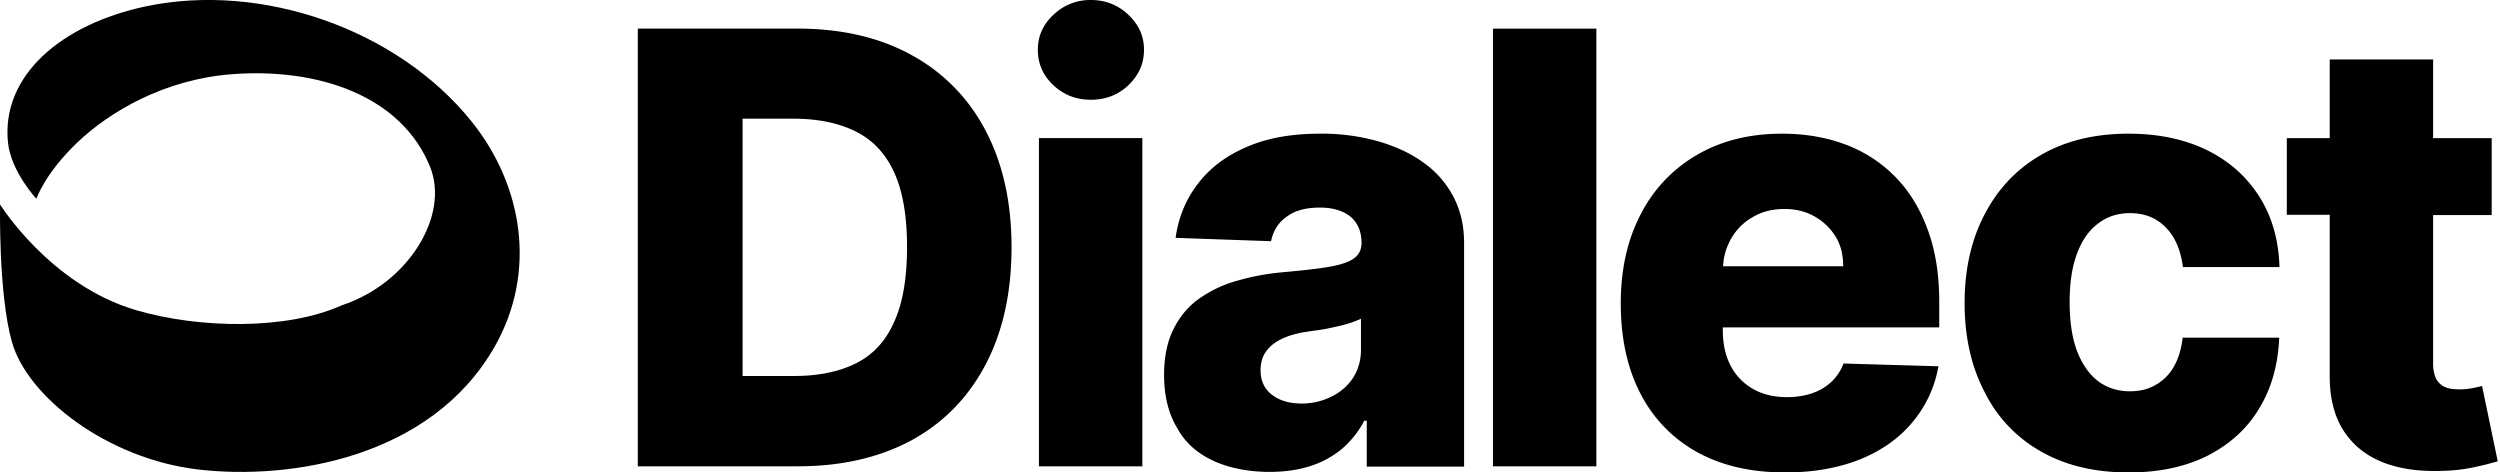 <svg width="127" height="24" viewBox="0 0 127 24" fill="none" xmlns="http://www.w3.org/2000/svg">
  <g clip-path="url(#clip0_1349_5762)">
    <g clip-path="url(#clip1_1349_5762)">
      <path d="M.606 17.374c-.693-2.455-.602-6.988-.602-6.988s2.536 4.09 6.91 5.37c3.223.943 7.658 1.015 10.449-.247 3.38-1.109 5.479-4.557 4.489-7.022-1.454-3.624-5.687-5.059-10.1-4.715-3.382.263-6.17 1.884-7.837 3.479-1.648 1.577-2.065 2.846-2.065 2.846S.564 8.726.407 7.25C.047 3.867 3.089 1.233 7.423.32c5.873-1.234 12.77 1.164 16.535 5.854 2.605 3.244 3.328 7.641 1.176 11.427-3.223 5.67-10.399 6.792-15.046 6.252s-8.697-3.699-9.482-6.48z" fill="currentColor"/>
    </g>5
    <g clip-path="url(#clip2_1349_5762)">
      <path d="M52.778 23.69V7.015h5.253V23.69h-5.253z" fill="currentColor"/>
      <path d="M55.418 5.068c-.74 0-1.369-.24-1.9-.734-.53-.494-.796-1.101-.796-1.807 0-.692.265-1.285.796-1.779a2.691 2.691 0 011.9-.748c.74 0 1.383.254 1.9.748.531.494.797 1.087.797 1.78 0 .705-.266 1.298-.797 1.806-.53.494-1.16.734-1.9.734z" fill="currentColor"/>
      <path fill-rule="evenodd" clip-rule="evenodd" d="M40.53 23.69H32.4V1.453h8.117c2.235 0 4.177.452 5.784 1.341a9.14 9.14 0 013.758 3.826c.88 1.652 1.327 3.643 1.327 5.944 0 2.315-.447 4.306-1.327 5.972-.88 1.665-2.124 2.936-3.744 3.825-1.621.876-3.549 1.327-5.784 1.327zM37.724 19.1h2.612c1.23 0 2.277-.212 3.13-.635.866-.424 1.508-1.115 1.941-2.075.448-.96.671-2.245.671-3.84 0-1.596-.223-2.866-.67-3.826-.447-.96-1.104-1.638-1.97-2.061-.866-.424-1.914-.636-3.186-.636h-2.528v13.073z" fill="currentColor"/>
      <path fill-rule="evenodd" clip-rule="evenodd" d="M61.691 23.435c.81.353 1.746.537 2.808.537.769 0 1.453-.1 2.068-.297a4.798 4.798 0 001.607-.875 4.89 4.89 0 001.131-1.426h.126v2.33h4.945V12.352c0-.89-.181-1.666-.544-2.358a4.882 4.882 0 00-1.523-1.736c-.657-.48-1.44-.833-2.32-1.087a10.57 10.57 0 00-2.905-.381c-1.481 0-2.739.225-3.786.691-1.048.452-1.872 1.087-2.473 1.892-.6.79-.964 1.694-1.104 2.71l4.848.17c.112-.536.377-.96.81-1.256.42-.31.978-.452 1.677-.452.642 0 1.16.155 1.537.452.41.338.572.818.572 1.34 0 .34-.125.608-.39.791-.252.184-.671.325-1.244.424-.573.099-1.327.183-2.263.268-.839.07-1.621.212-2.361.424a6.237 6.237 0 00-1.956.903c-.573.396-1.006.918-1.328 1.553-.32.636-.488 1.412-.488 2.344 0 1.1.237 2.018.698 2.753.405.734 1.048 1.27 1.858 1.637zm5.952-3.29a3.364 3.364 0 01-1.523.354c-.6 0-1.104-.141-1.495-.438-.391-.296-.587-.706-.587-1.256 0-.367.084-.678.266-.932.181-.268.447-.48.796-.65.35-.169.768-.296 1.271-.366.238-.043.503-.071.769-.113.265-.043.517-.1.768-.156.251-.056.475-.113.685-.183.21-.07.39-.142.544-.212v1.581c0 .537-.14 1.017-.405 1.426-.265.395-.628.72-1.09.946z" fill="currentColor"/>
      <path d="M81.096 1.454V23.69h-5.253V1.454h5.253z" fill="currentColor"/>
      <path d="M103.643 22.913c1.244.72 2.739 1.087 4.485 1.087 1.551 0 2.878-.282 4.01-.847 1.131-.579 2.011-1.37 2.626-2.4.629-1.03.964-2.23 1.02-3.6h-4.904c-.07.593-.223 1.087-.461 1.496a2.44 2.44 0 01-.936.918c-.377.212-.796.31-1.285.31-.615 0-1.146-.169-1.607-.508-.461-.352-.81-.86-1.075-1.524-.252-.678-.378-1.51-.378-2.5 0-.987.126-1.806.378-2.47.251-.677.614-1.186 1.075-1.524.461-.353.992-.523 1.607-.523.754 0 1.355.24 1.83.734.475.48.754 1.158.866 2.005h4.904c-.042-1.37-.377-2.555-1.02-3.572-.643-1.016-1.523-1.807-2.668-2.371-1.132-.551-2.459-.833-3.982-.833-1.732 0-3.213.367-4.457 1.087-1.243.72-2.193 1.736-2.864 3.035-.67 1.285-1.005 2.781-1.005 4.49 0 1.693.335 3.204 1.005 4.489a7.022 7.022 0 002.836 3.02z" fill="currentColor"/>
      <path fill-rule="evenodd" clip-rule="evenodd" d="M90.689 24c-1.732 0-3.213-.339-4.47-1.03a7.06 7.06 0 01-2.878-2.965c-.671-1.285-1.006-2.824-1.006-4.588 0-1.723.335-3.233 1.006-4.518a7.305 7.305 0 012.85-3.021c1.229-.72 2.668-1.087 4.33-1.087 1.174 0 2.25.183 3.228.55a6.95 6.95 0 012.528 1.638c.713.72 1.258 1.623 1.649 2.682s.587 2.273.587 3.643v1.327H87.518v.14c0 .678.125 1.271.39 1.794.266.508.644.903 1.132 1.186.49.282 1.062.423 1.747.423.46 0 .894-.07 1.271-.197.377-.128.699-.325.978-.58.266-.253.475-.564.615-.931l4.82.141a5.967 5.967 0 01-1.328 2.852c-.67.805-1.55 1.426-2.654 1.878-1.104.437-2.361.663-3.8.663zm2.948-10.475c-.014-.565-.098-1.003-.35-1.44a2.93 2.93 0 00-1.103-1.087c-.447-.255-.95-.381-1.537-.381s-1.118.126-1.579.395a2.891 2.891 0 00-1.103 1.073 3.1 3.1 0 00-.433 1.44h6.105z" fill="currentColor"/>
      <path d="M126.578 7.016v3.911h-2.976v7.525c0 .324.056.593.154.79a.964.964 0 00.461.424c.196.085.447.113.727.113.195 0 .405-.014.628-.057.224-.042.405-.084.517-.113l.797 3.826c-.252.07-.601.17-1.062.269a8.253 8.253 0 01-1.621.211c-1.229.057-2.291-.084-3.171-.437-.88-.353-1.537-.904-2.012-1.652-.461-.748-.684-1.68-.67-2.81v-8.103h-2.18V7.016h2.18V3.021h5.252v3.995h2.976z" fill="currentColor"/>
    </g>
  </g>
  <defs>
    <clipPath id="clip0_1349_5762">
      <path d="M0 0H127V24H0z"/>
    </clipPath>
    <clipPath id="clip1_1349_5762">
      <path d="M0 0H26.4V24H0z"/>
    </clipPath>
    <clipPath id="clip2_1349_5762">
      <path transform="translate(32.4)" d="M0 0H94.5V24H0z"/>
    </clipPath>
  </defs>
</svg>
